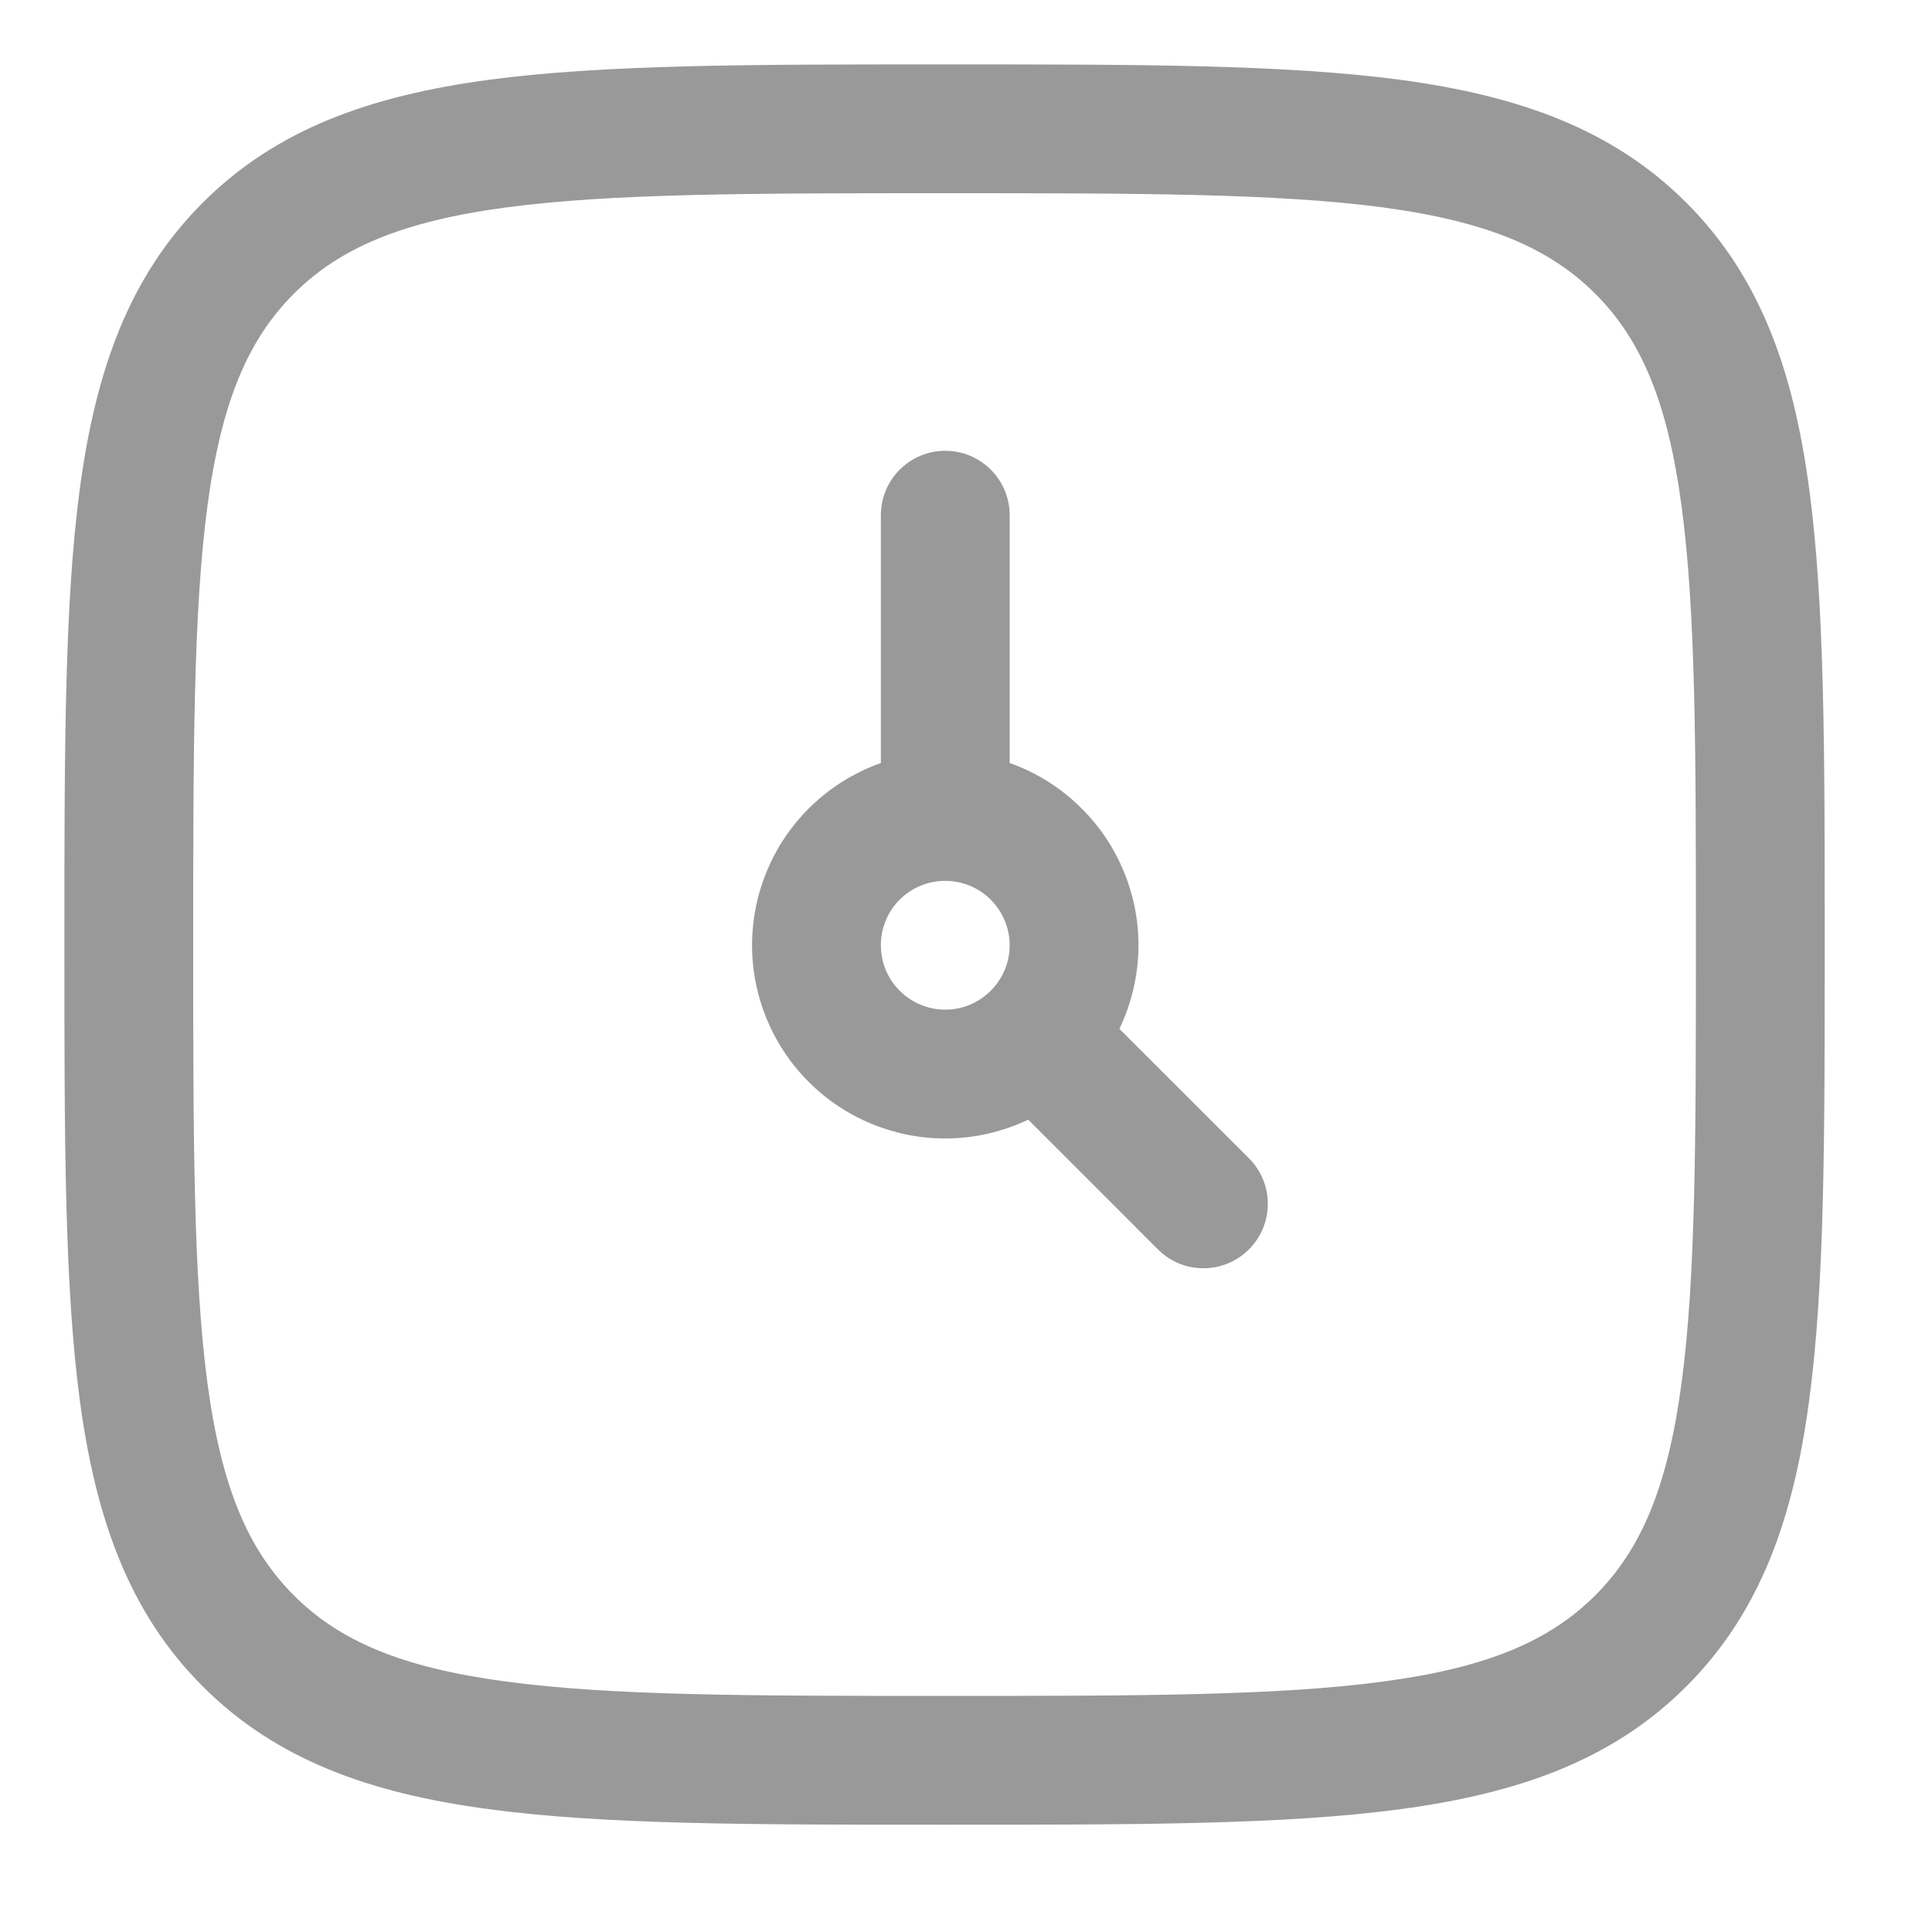 <svg width="15" height="15" viewBox="0 0 15 15" fill="none" xmlns="http://www.w3.org/2000/svg">
<path fill-rule="evenodd" clip-rule="evenodd" d="M3.925 1.611C3.118 1.72 2.636 1.926 2.281 2.281C1.926 2.636 1.72 3.118 1.611 3.925C1.501 4.747 1.5 5.827 1.5 7.333C1.5 8.84 1.501 9.92 1.611 10.742C1.72 11.549 1.926 12.03 2.281 12.386C2.636 12.741 3.118 12.947 3.925 13.055C4.747 13.166 5.827 13.167 7.333 13.167C8.84 13.167 9.92 13.166 10.742 13.055C11.549 12.947 12.03 12.741 12.386 12.386C12.741 12.03 12.947 11.549 13.055 10.742C13.166 9.92 13.167 8.84 13.167 7.333C13.167 5.826 13.166 4.746 13.055 3.925C12.947 3.118 12.741 2.636 12.386 2.281C12.03 1.926 11.549 1.72 10.742 1.611C9.92 1.501 8.84 1.5 7.333 1.5C5.826 1.5 4.746 1.501 3.925 1.611ZM7.295 0.5H7.371C8.832 0.5 9.979 0.5 10.875 0.62C11.793 0.744 12.521 1.002 13.093 1.574C13.665 2.146 13.923 2.874 14.046 3.792C14.167 4.687 14.167 5.835 14.167 7.295V7.371C14.167 8.832 14.167 9.979 14.046 10.875C13.923 11.793 13.665 12.521 13.093 13.093C12.521 13.665 11.793 13.923 10.875 14.046C9.979 14.167 8.832 14.167 7.371 14.167H7.295C5.835 14.167 4.688 14.167 3.792 14.046C2.874 13.923 2.146 13.665 1.574 13.093C1.002 12.521 0.744 11.793 0.62 10.875C0.5 9.979 0.5 8.832 0.5 7.371V7.295C0.5 5.835 0.5 4.688 0.62 3.792C0.744 2.874 1.002 2.146 1.574 1.574C2.146 1.002 2.874 0.744 3.792 0.62C4.687 0.5 5.835 0.5 7.295 0.5Z" fill="#999999"/>
<path fill-rule="evenodd" clip-rule="evenodd" d="M7.339 3.5C7.615 3.5 7.839 3.724 7.839 4V5.924C8.048 5.998 8.24 6.118 8.399 6.278C8.681 6.559 8.839 6.941 8.839 7.339C8.839 7.566 8.787 7.787 8.691 7.988L9.697 8.993C9.892 9.188 9.892 9.505 9.697 9.7C9.502 9.895 9.185 9.896 8.99 9.7L7.983 8.693C7.783 8.788 7.564 8.839 7.339 8.839C6.941 8.839 6.559 8.681 6.278 8.399C5.997 8.118 5.839 7.736 5.839 7.339C5.839 6.941 5.997 6.559 6.278 6.278C6.438 6.118 6.63 5.998 6.839 5.924V4C6.839 3.724 7.063 3.5 7.339 3.5ZM7.339 6.839C7.206 6.839 7.079 6.891 6.985 6.985C6.891 7.079 6.839 7.206 6.839 7.339C6.839 7.471 6.891 7.598 6.985 7.692C7.079 7.786 7.206 7.839 7.339 7.839C7.471 7.839 7.598 7.786 7.692 7.692C7.786 7.598 7.839 7.471 7.839 7.339C7.839 7.206 7.786 7.079 7.692 6.985C7.598 6.891 7.471 6.839 7.339 6.839Z" fill="#999999"/>
</svg>

